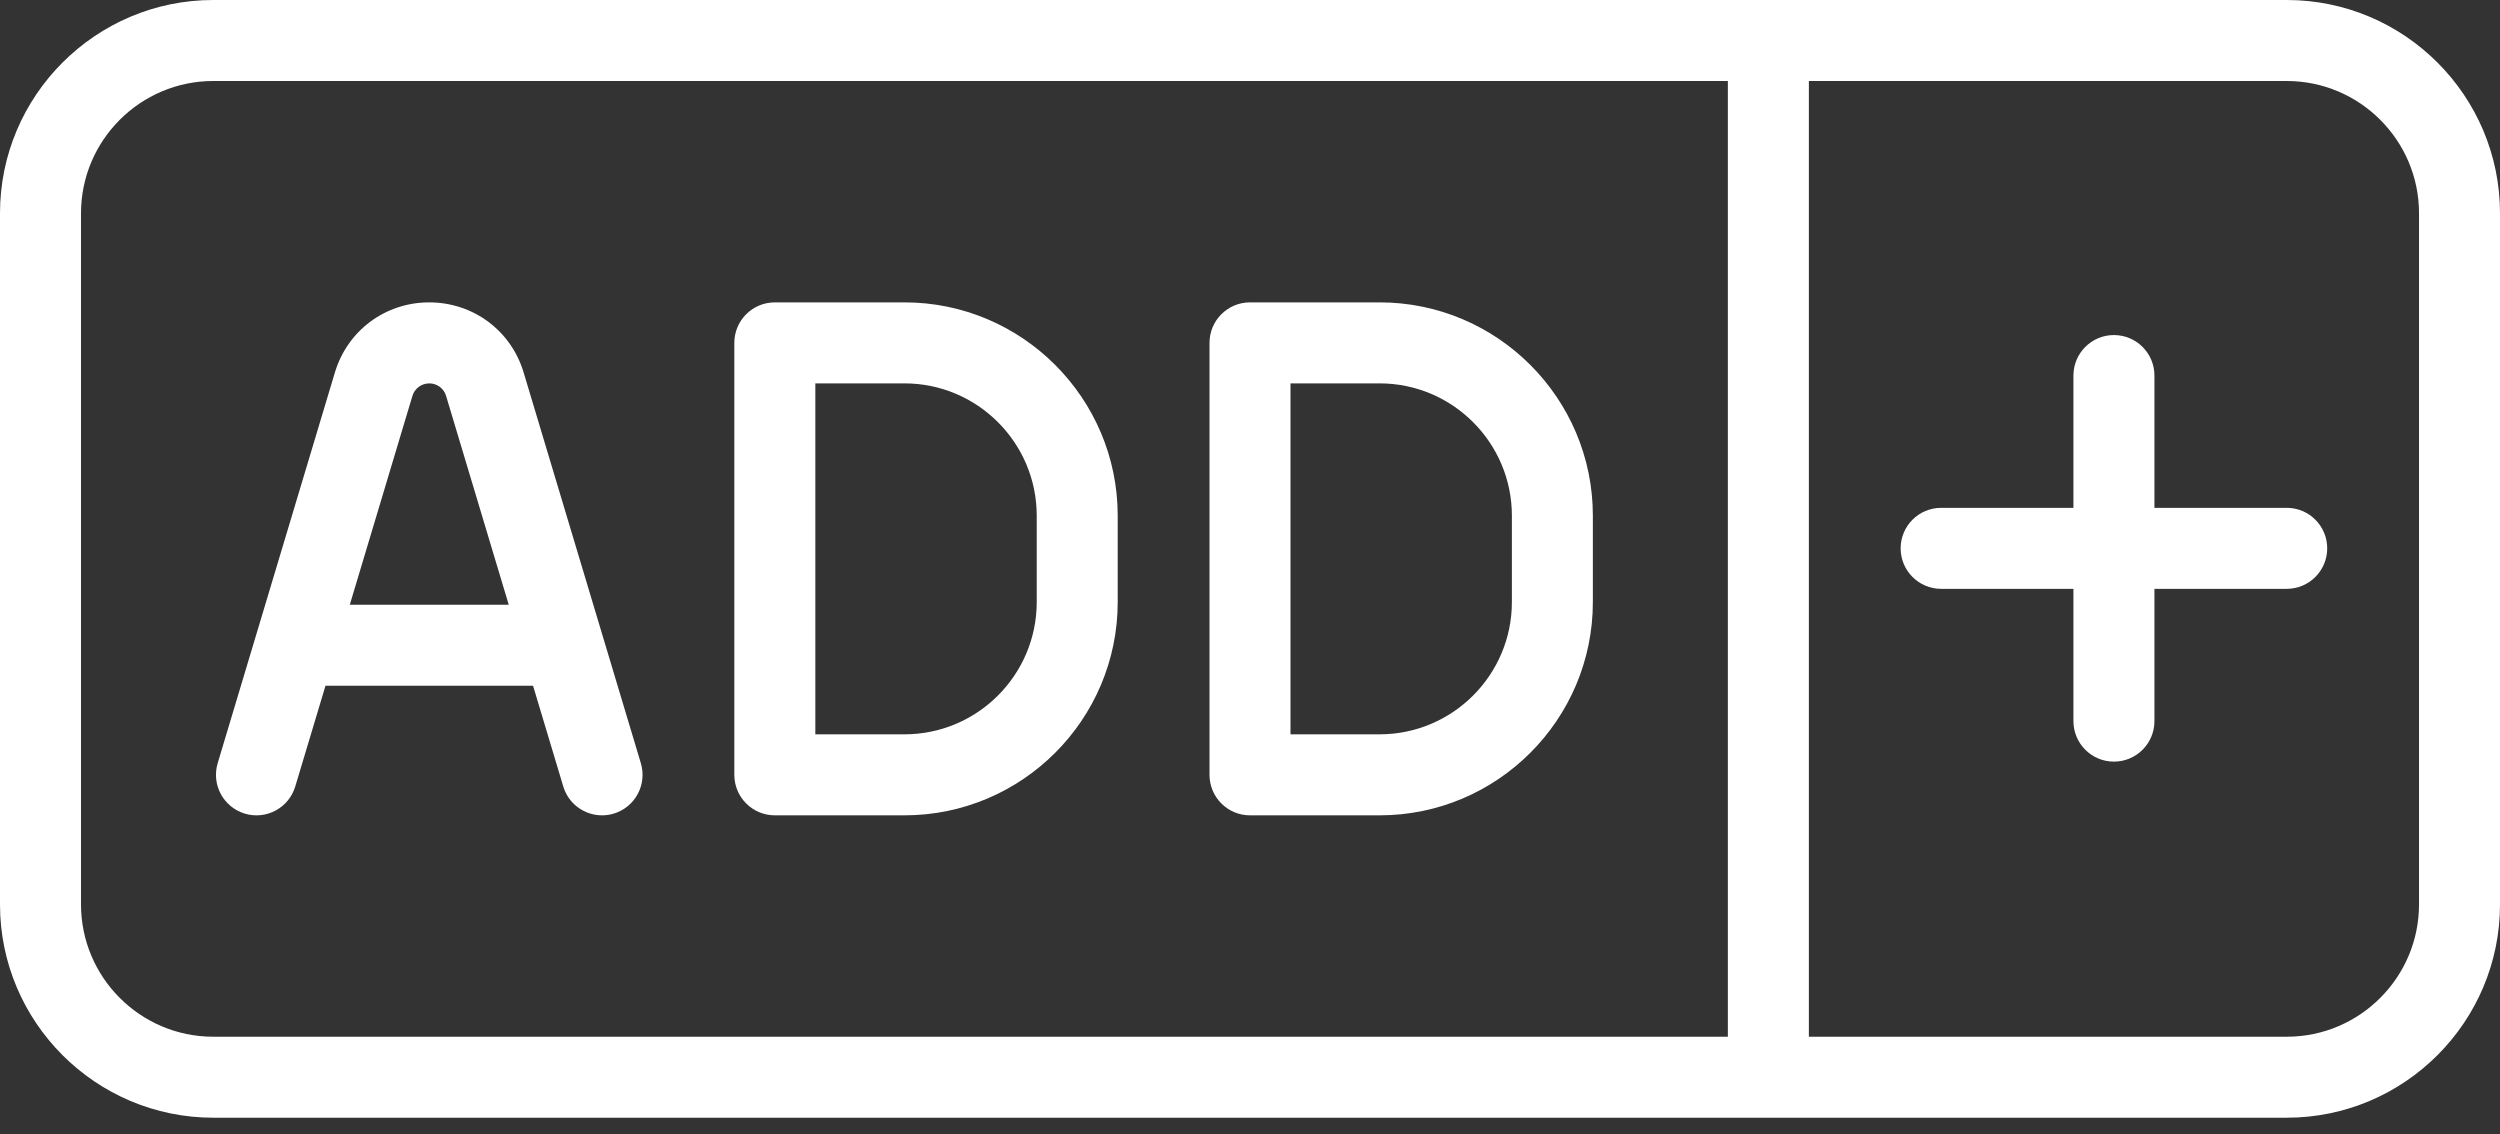 <svg width="97" height="44" viewBox="0 0 97 44" fill="none" xmlns="http://www.w3.org/2000/svg">
<rect x="0" y="0" width="97" height="44" fill="#333333" stroke="none"/>
<path d="M88.725 0H8.275C3.712 0 0 3.712 0 8.275V35.092C0 39.655 3.712 43.367 8.275 43.367H88.725C93.288 43.367 97 39.655 97 35.092V8.275C97 3.712 93.288 0 88.725 0ZM3.143 35.092V8.275C3.143 5.445 5.445 3.143 8.275 3.143H67.041V40.225H8.275C5.445 40.225 3.143 37.922 3.143 35.092ZM93.858 35.092C93.858 37.922 91.555 40.225 88.725 40.225H70.184V3.143H88.725C91.555 3.143 93.858 5.445 93.858 8.275V35.092Z" fill="white"/>
<path d="M88.725 19.704H83.592V14.571C83.592 13.704 82.888 13 82.02 13C81.153 13 80.449 13.704 80.449 14.571V19.704H75.316C74.449 19.704 73.745 20.408 73.745 21.275C73.745 22.143 74.449 22.847 75.316 22.847H80.449V27.98C80.449 28.847 81.153 29.551 82.02 29.551C82.888 29.551 83.592 28.847 83.592 27.98V22.847H88.725C89.592 22.847 90.296 22.143 90.296 21.275C90.296 20.408 89.592 19.704 88.725 19.704Z" fill="white"/>
<path d="M20.317 14.452C19.829 12.825 18.359 11.732 16.651 11.732C14.952 11.732 13.482 12.825 12.994 14.452L8.446 29.612C8.197 30.443 8.669 31.319 9.5 31.569C10.331 31.819 11.207 31.346 11.456 30.515L12.629 26.607H20.682L21.855 30.515C22.059 31.196 22.683 31.635 23.359 31.635C23.509 31.635 23.661 31.614 23.811 31.569C24.642 31.32 25.114 30.444 24.865 29.612L20.317 14.452ZM13.572 23.464L16.004 15.355C16.089 15.072 16.355 14.875 16.66 14.875C16.956 14.875 17.222 15.072 17.306 15.355L19.739 23.464H13.572Z" fill="white"/>
<path d="M35.092 11.732H30.064C29.196 11.732 28.492 12.436 28.492 13.303V30.064C28.492 30.931 29.196 31.635 30.064 31.635H35.092C39.655 31.635 43.367 27.923 43.367 23.36V20.008C43.367 15.445 39.655 11.732 35.092 11.732ZM40.225 23.36C40.225 26.19 37.922 28.492 35.092 28.492H31.635V14.875H35.092C37.922 14.875 40.225 17.177 40.225 20.008V23.36Z" fill="white"/>
<path d="M53.528 11.732H48.5C47.632 11.732 46.929 12.436 46.929 13.303V30.064C46.929 30.931 47.632 31.635 48.5 31.635H53.528C58.091 31.635 61.803 27.923 61.803 23.36V20.008C61.803 15.445 58.091 11.732 53.528 11.732ZM58.661 23.36C58.661 26.19 56.358 28.492 53.528 28.492H50.071V14.875H53.528C56.358 14.875 58.661 17.177 58.661 20.008V23.36Z" fill="white"/>
</svg>
